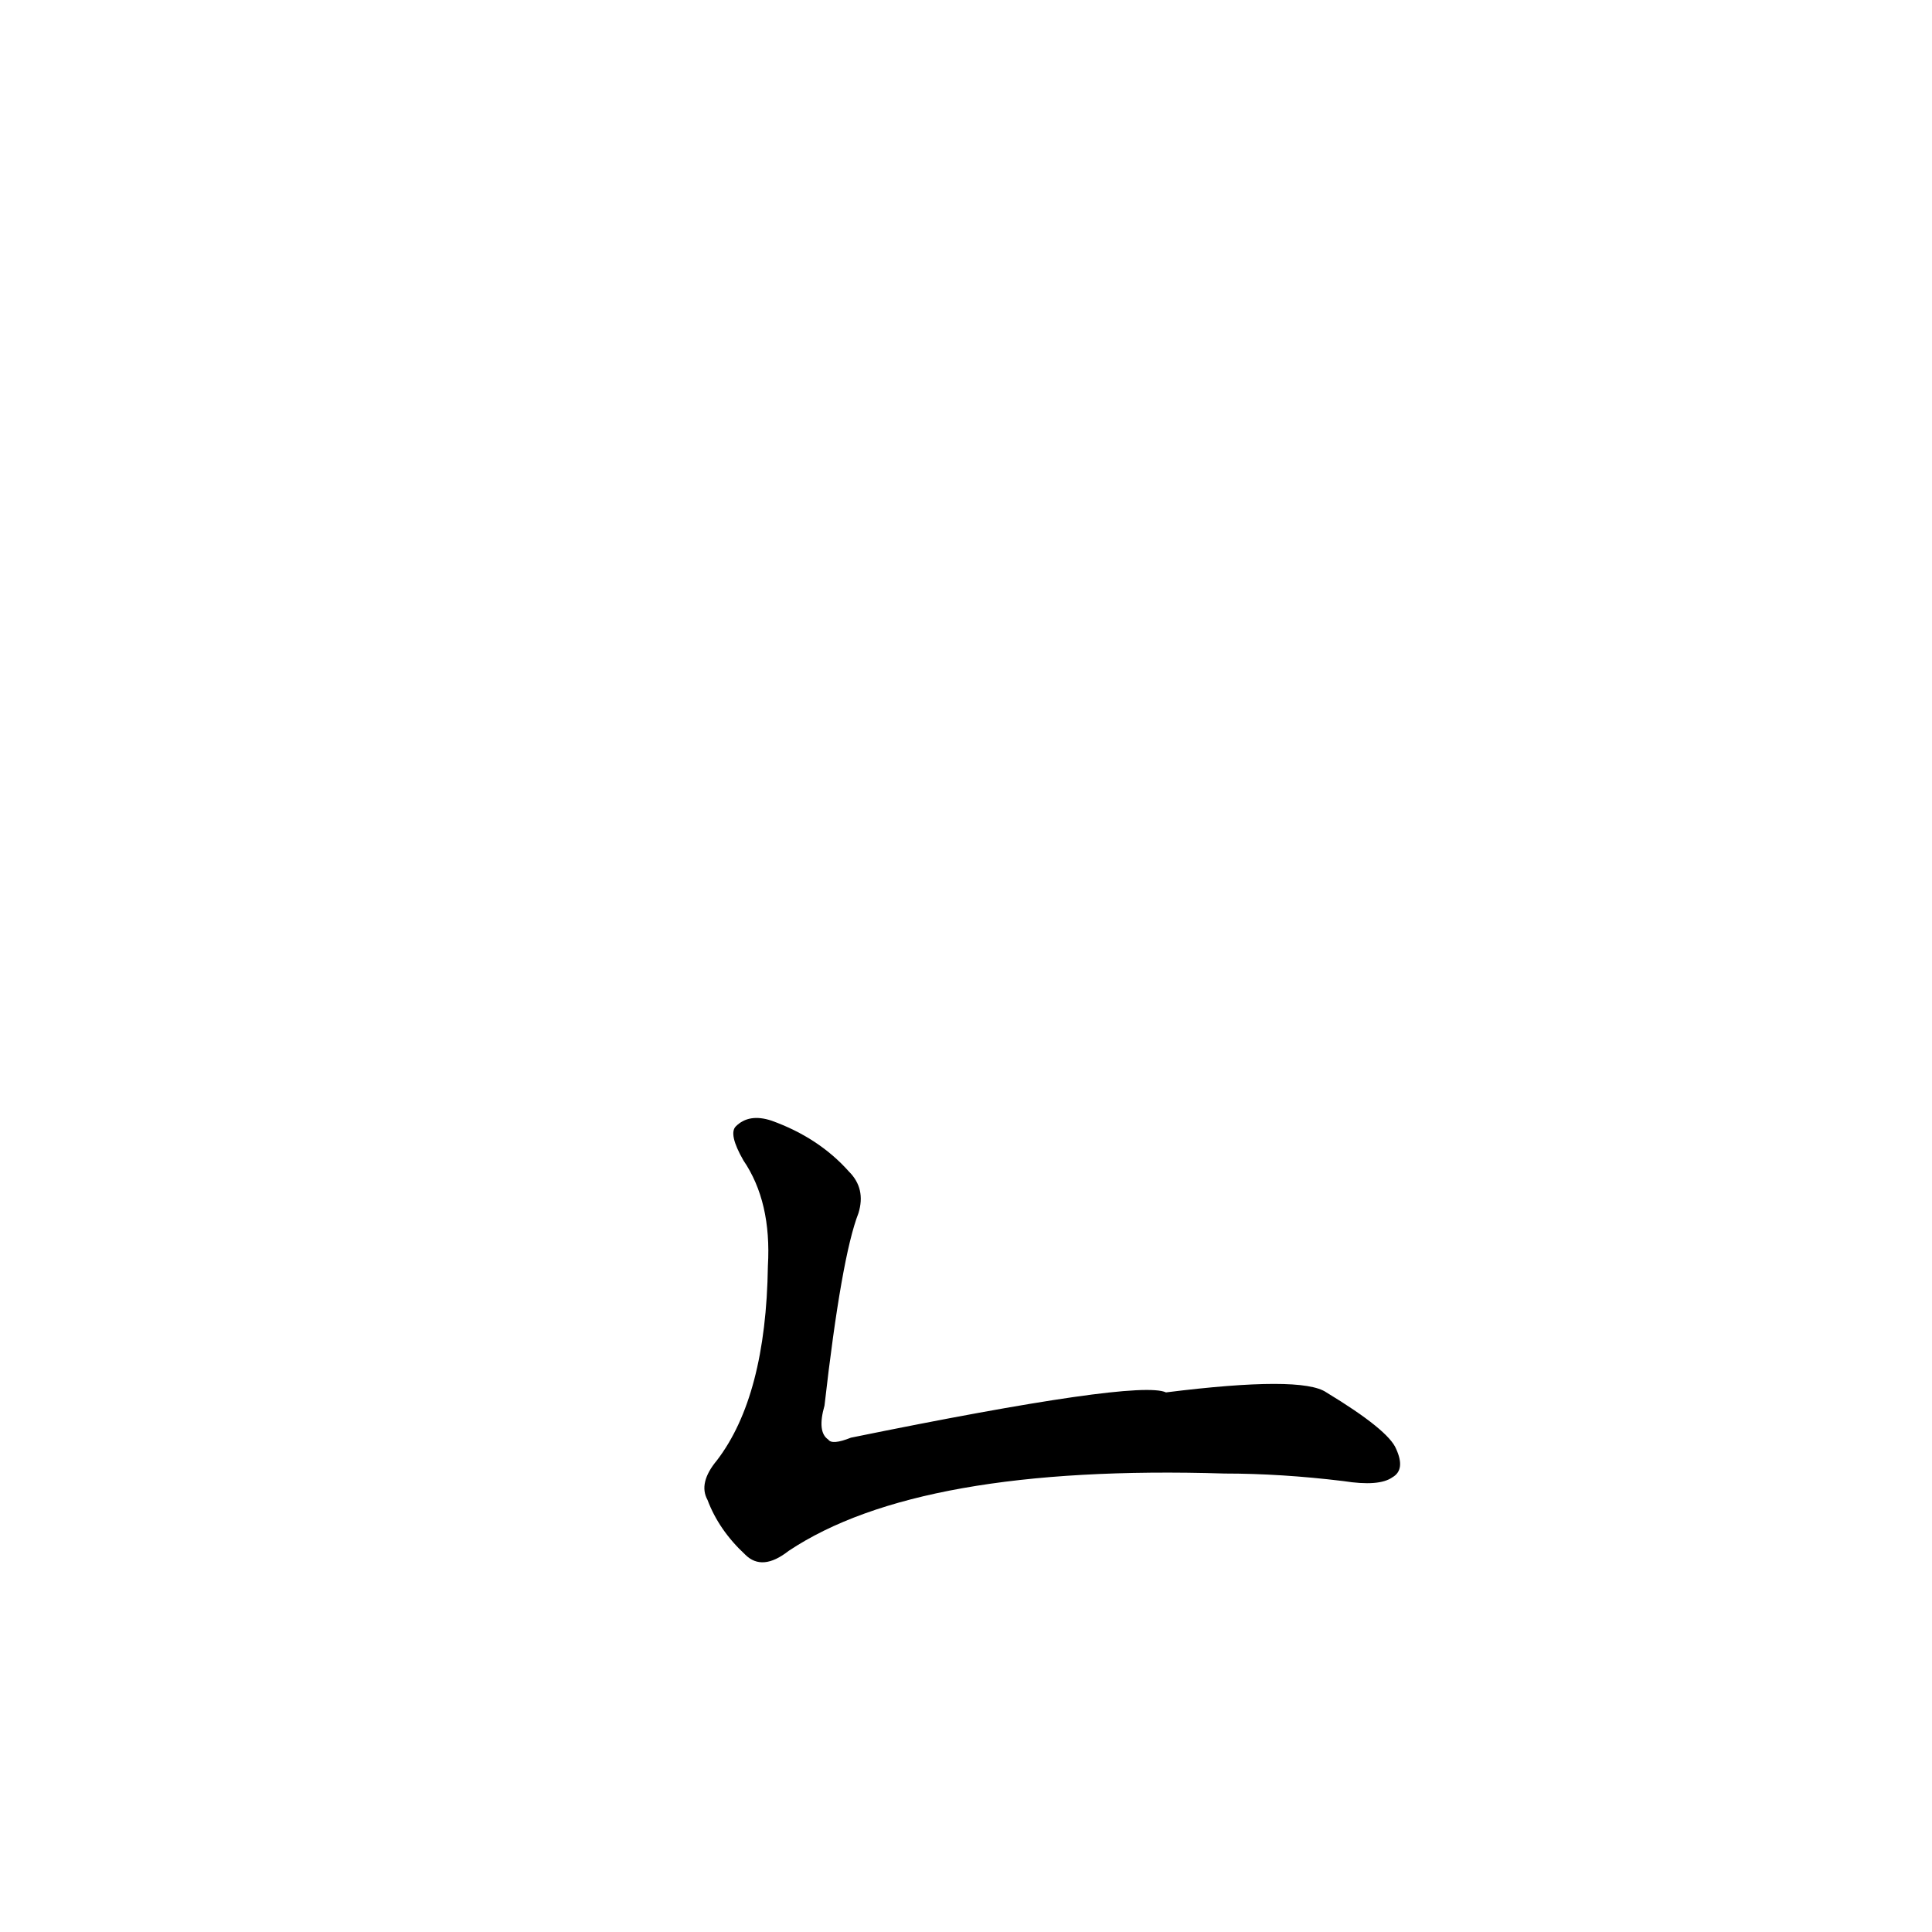 <?xml version='1.0' encoding='utf-8'?>
<svg xmlns="http://www.w3.org/2000/svg" version="1.1" viewBox="0 0 1024 1024"><g transform="scale(1, -1) translate(0, -900)"><path d="M 455 257 Q 459 270 450 279 Q 434 297 409 306 Q 397 310 390 303 Q 386 299 394 285 Q 409 263 407 229 Q 406 160 380 126 Q 370 114 375 105 Q 381 89 395 76 Q 404 67 418 78 Q 487 124 649 119 Q 679 119 712 115 Q 731 112 738 117 Q 745 121 740 132 Q 736 142 703 162 Q 690 171 618 162 Q 603 169 451 138 Q 441 134 439 137 Q 433 141 437 155 Q 446 234 455 257 Z" fill="black" /></g></svg>